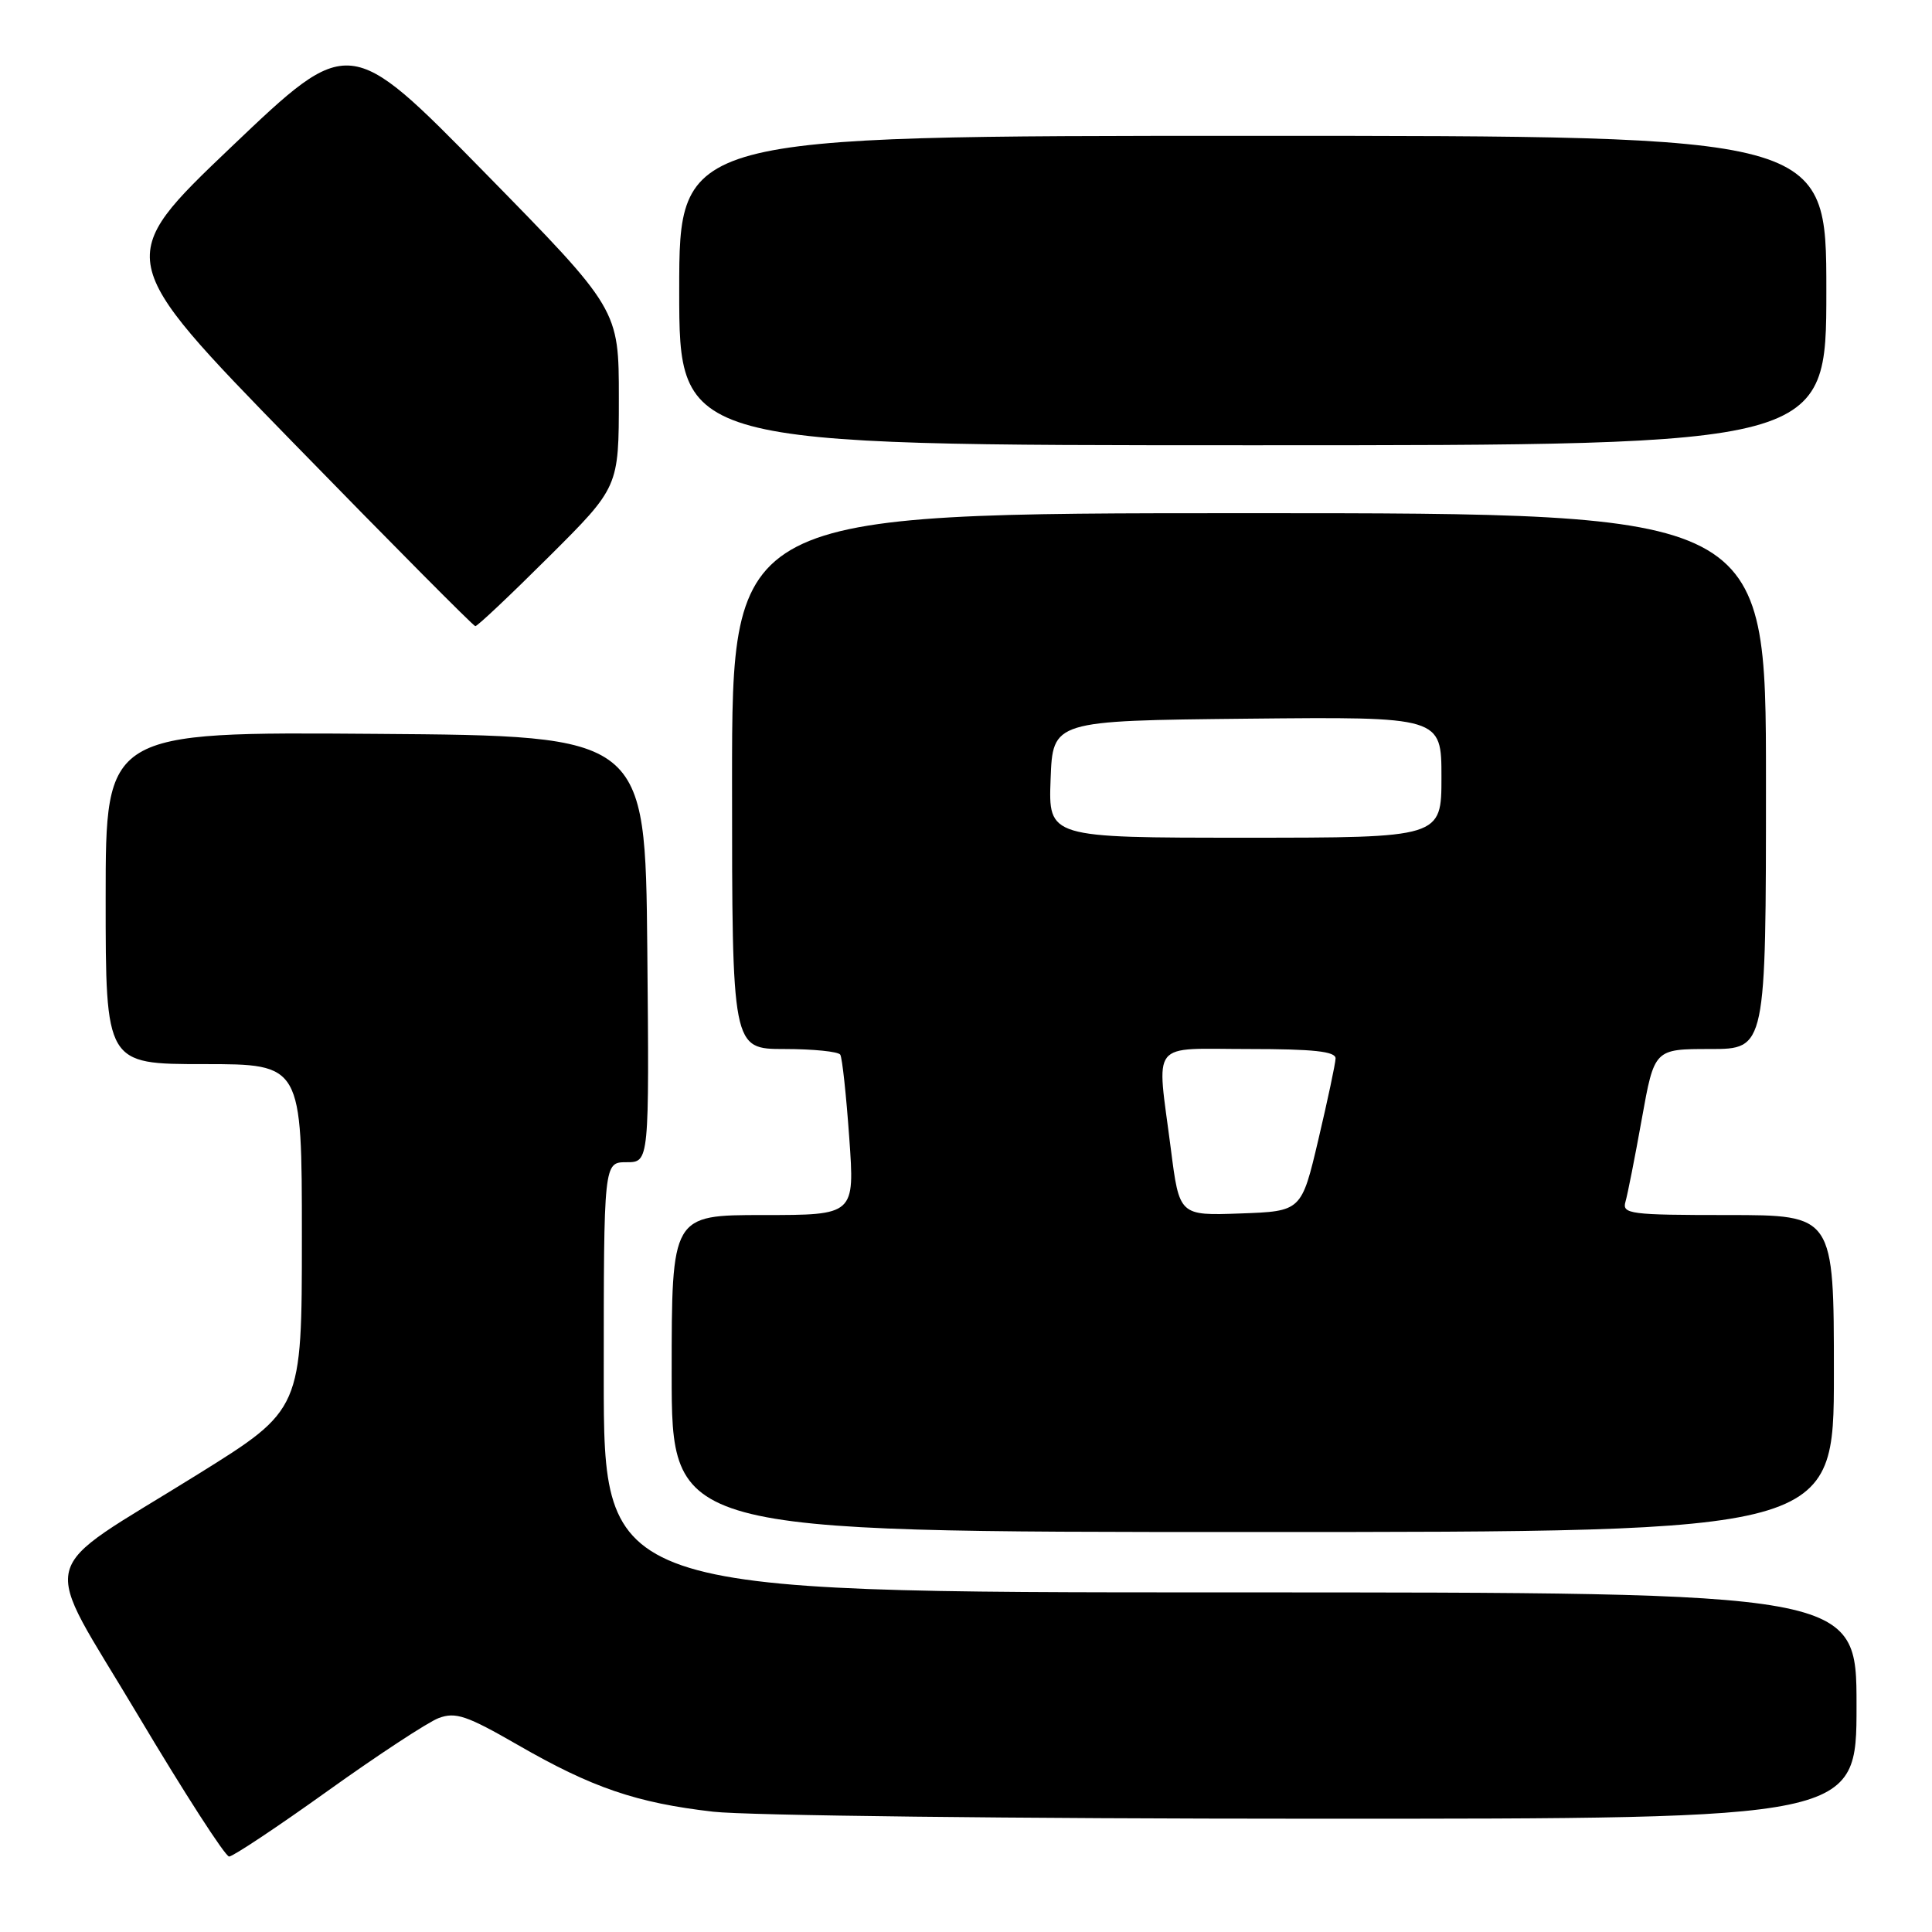 <?xml version="1.0" encoding="UTF-8" standalone="no"?>
<!DOCTYPE svg PUBLIC "-//W3C//DTD SVG 1.1//EN" "http://www.w3.org/Graphics/SVG/1.1/DTD/svg11.dtd" >
<svg xmlns="http://www.w3.org/2000/svg" xmlns:xlink="http://www.w3.org/1999/xlink" version="1.1" viewBox="0 0 256 256">
 <g >
 <path fill="currentColor"
d=" M 43.39 237.33 C 50.05 232.56 56.68 228.21 58.11 227.66 C 60.36 226.81 61.84 227.31 68.61 231.21 C 78.47 236.89 84.32 238.89 94.50 240.06 C 98.90 240.57 134.79 240.99 174.25 240.99 C 246.00 241.00 246.00 241.00 246.00 226.00 C 246.00 211.00 246.00 211.00 163.00 211.00 C 80.00 211.00 80.00 211.00 80.00 182.50 C 80.00 154.00 80.00 154.00 83.02 154.00 C 86.03 154.00 86.03 154.00 85.77 125.75 C 85.50 97.50 85.50 97.50 49.75 97.24 C 14.00 96.97 14.00 96.97 14.00 118.99 C 14.00 141.00 14.00 141.00 27.00 141.00 C 40.00 141.00 40.00 141.00 40.00 163.88 C 40.00 186.77 40.00 186.77 26.25 195.33 C 4.32 208.99 5.23 205.34 18.27 227.25 C 24.41 237.56 29.85 246.00 30.36 246.00 C 30.86 246.00 36.73 242.10 43.39 237.33 Z  M 243.00 182.00 C 243.00 161.00 243.00 161.00 228.93 161.00 C 216.01 161.00 214.91 160.86 215.38 159.25 C 215.66 158.29 216.64 153.34 217.55 148.25 C 219.21 139.00 219.21 139.00 226.60 139.00 C 234.00 139.00 234.00 139.00 234.00 103.50 C 234.00 68.00 234.00 68.00 165.50 68.00 C 97.00 68.00 97.00 68.00 97.00 103.50 C 97.00 139.00 97.00 139.00 103.94 139.00 C 107.76 139.00 111.09 139.34 111.34 139.75 C 111.60 140.16 112.13 145.11 112.53 150.75 C 113.26 161.00 113.26 161.00 101.13 161.00 C 89.00 161.00 89.00 161.00 89.00 182.00 C 89.00 203.00 89.00 203.00 166.00 203.00 C 243.00 203.00 243.00 203.00 243.00 182.00 Z  M 72.73 73.77 C 82.00 64.54 82.00 64.54 82.00 52.76 C 82.00 40.99 82.00 40.99 64.14 22.78 C 46.28 4.58 46.28 4.58 30.69 19.43 C 15.10 34.29 15.10 34.29 38.80 58.61 C 51.84 71.99 62.72 82.95 62.98 82.97 C 63.25 82.99 67.63 78.85 72.73 73.77 Z  M 242.00 38.50 C 242.00 18.00 242.00 18.00 166.00 18.00 C 90.00 18.00 90.00 18.00 90.00 38.50 C 90.00 59.00 90.00 59.00 166.00 59.00 C 242.00 59.00 242.00 59.00 242.00 38.50 Z  M 155.14 152.22 C 153.26 137.62 152.18 139.00 165.50 139.00 C 174.05 139.00 176.99 139.32 176.97 140.25 C 176.95 140.94 175.92 145.78 174.69 151.00 C 172.45 160.50 172.45 160.50 164.36 160.79 C 156.27 161.08 156.27 161.08 155.14 152.22 Z  M 139.21 103.25 C 139.50 95.50 139.50 95.50 165.25 95.23 C 191.00 94.97 191.00 94.97 191.00 102.98 C 191.00 111.00 191.00 111.00 164.96 111.00 C 138.92 111.00 138.92 111.00 139.21 103.25 Z "/>
</g>
</svg>